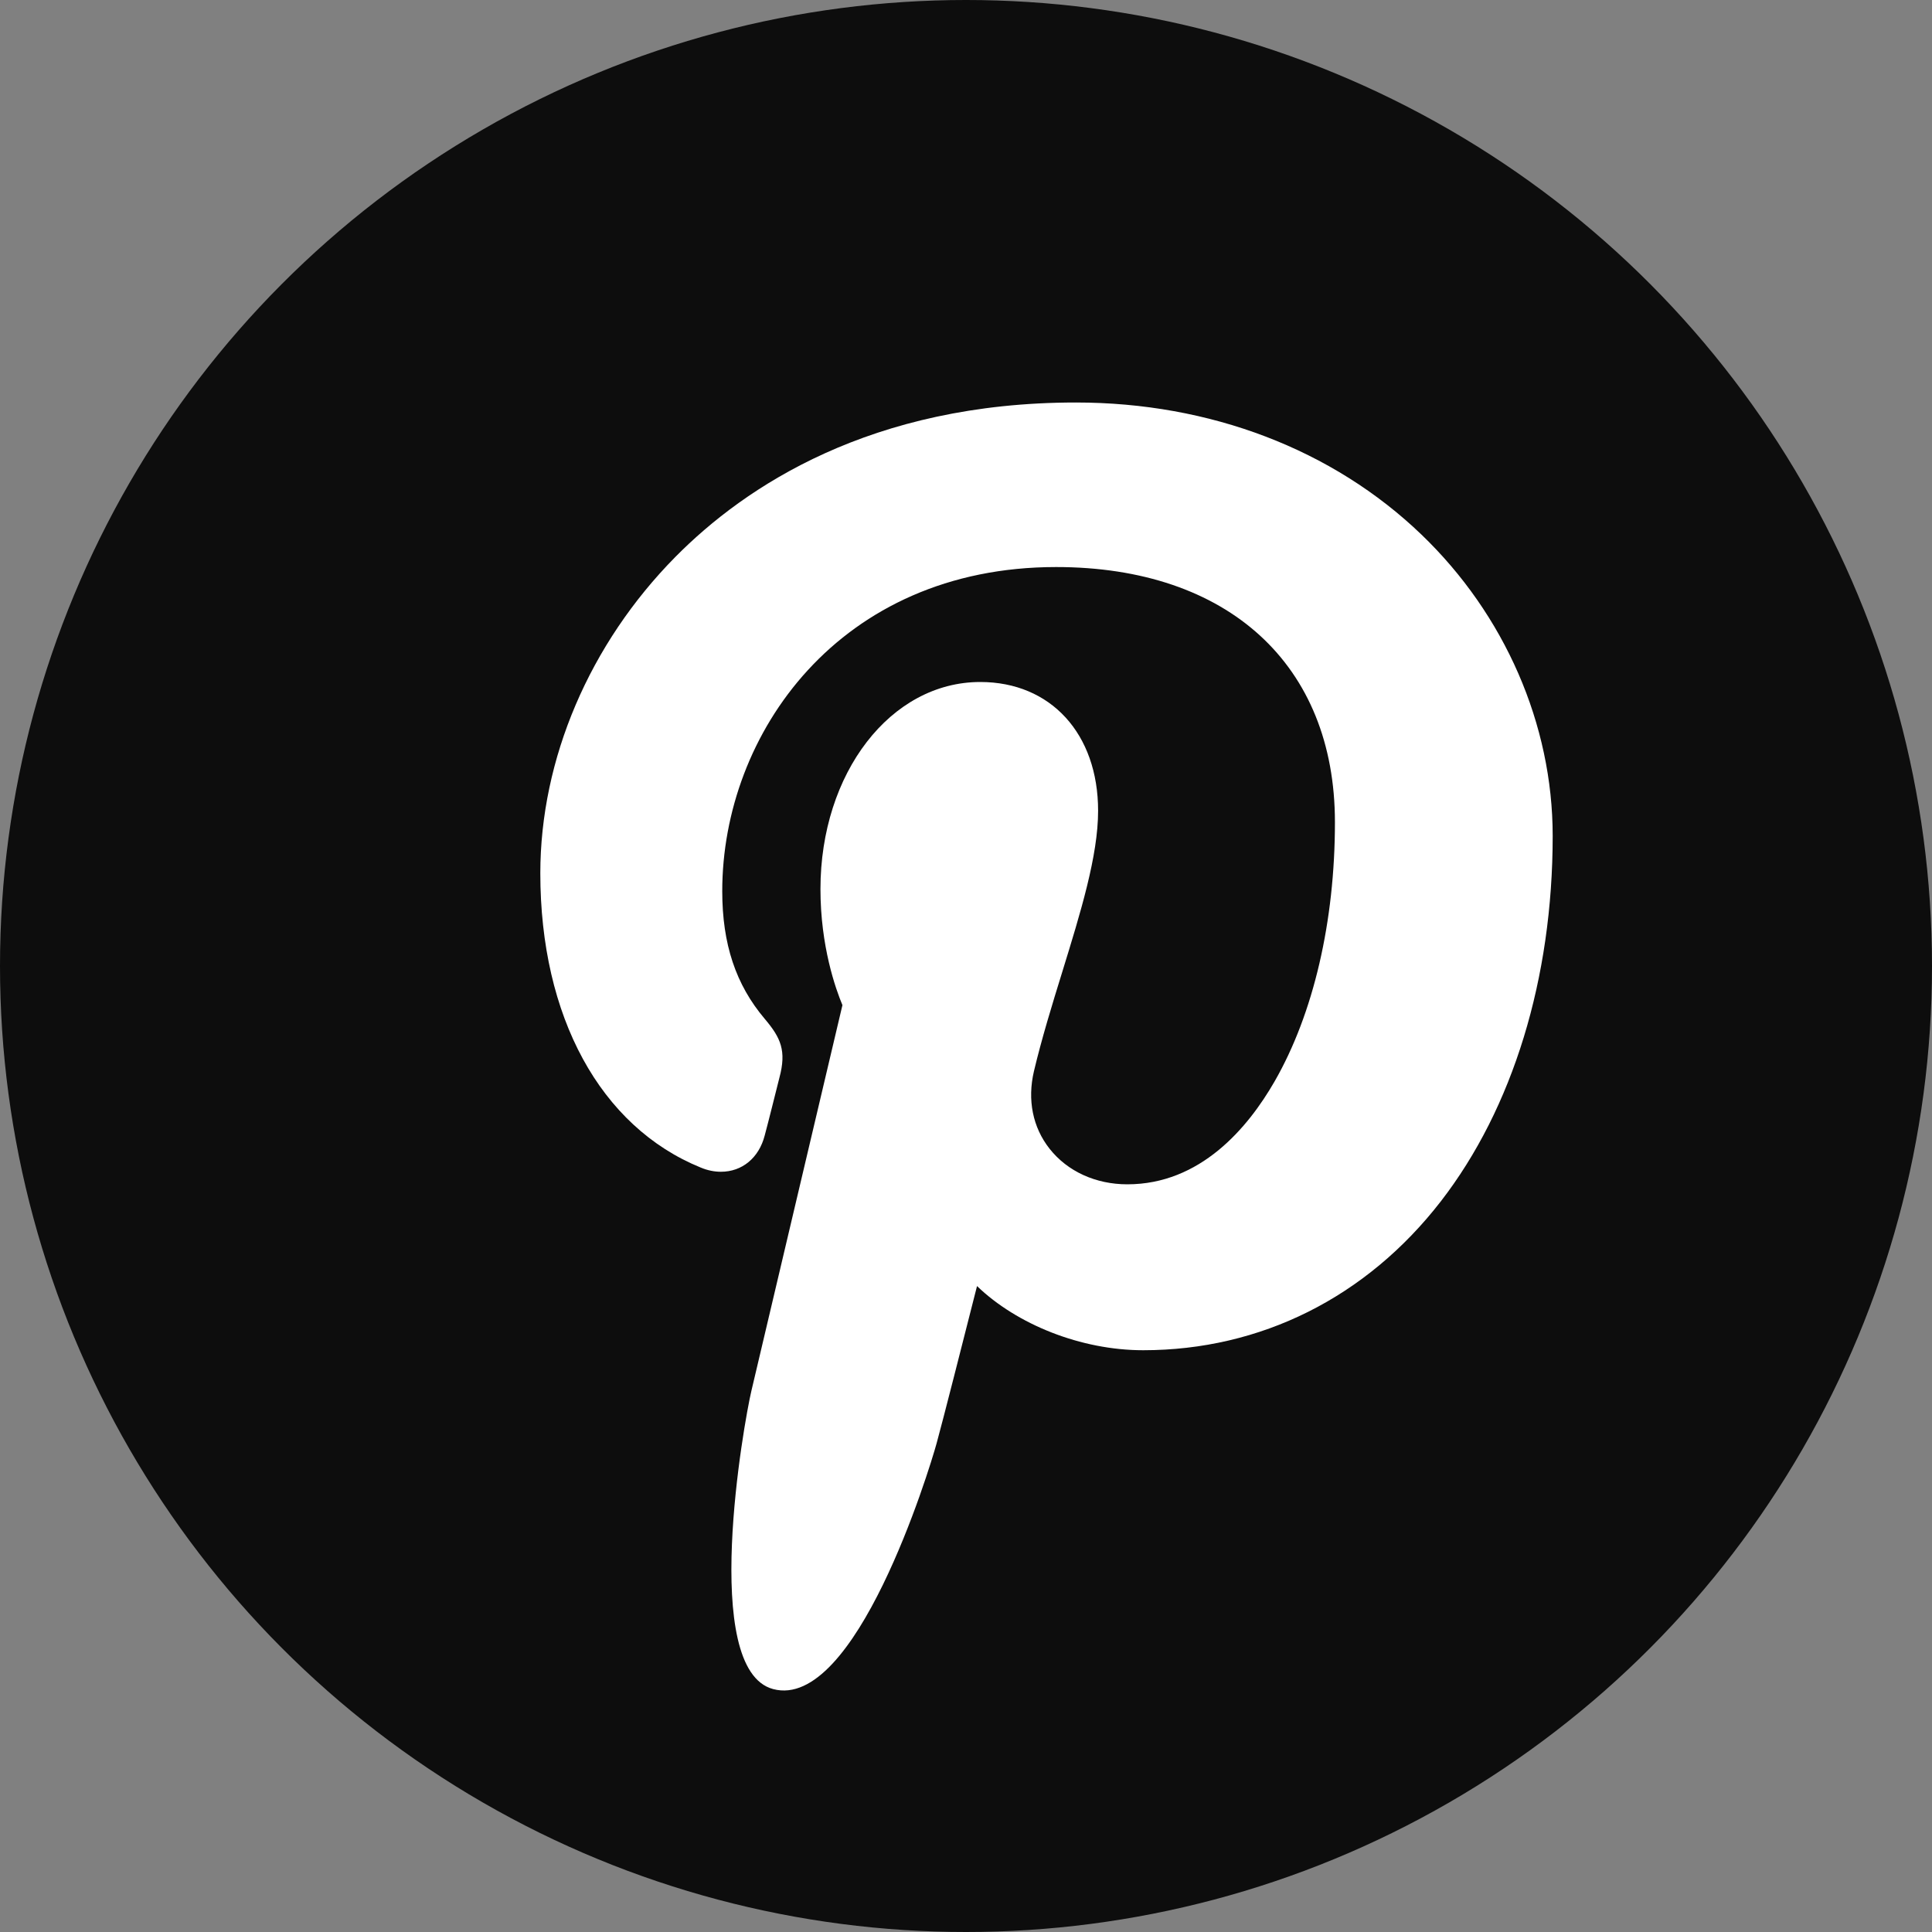 <svg width="24" height="24" viewBox="0 0 24 24" fill="none" xmlns="http://www.w3.org/2000/svg">
<rect x="0" y="0" width="24" height="24" fill="#808080" stroke="none"/>
<circle cx="12" cy="12" r="12" fill="#0D0D0D"/>
<path d="M17.657 6.64C16.555 5.582 15.031 5 13.365 5C10.82 5 9.255 6.043 8.39 6.918C7.324 7.997 6.712 9.429 6.712 10.848C6.712 12.629 7.457 13.996 8.705 14.504C8.789 14.539 8.873 14.556 8.955 14.556C9.219 14.556 9.427 14.384 9.499 14.107C9.542 13.949 9.639 13.558 9.682 13.388C9.772 13.053 9.699 12.892 9.501 12.658C9.14 12.232 8.972 11.727 8.972 11.07C8.972 9.118 10.425 7.044 13.119 7.044C15.256 7.044 16.583 8.258 16.583 10.214C16.583 11.447 16.317 12.59 15.835 13.431C15.499 14.016 14.909 14.712 14.004 14.712C13.612 14.712 13.261 14.552 13.039 14.271C12.829 14.006 12.76 13.664 12.844 13.307C12.94 12.903 13.069 12.483 13.195 12.076C13.424 11.333 13.641 10.632 13.641 10.072C13.641 9.115 13.053 8.472 12.177 8.472C11.064 8.472 10.192 9.602 10.192 11.045C10.192 11.753 10.38 12.283 10.465 12.486C10.325 13.08 9.492 16.612 9.334 17.278C9.242 17.666 8.692 20.737 9.603 20.982C10.627 21.257 11.542 18.267 11.635 17.929C11.711 17.654 11.975 16.614 12.137 15.976C12.631 16.452 13.427 16.773 14.201 16.773C15.661 16.773 16.974 16.117 17.898 14.924C18.794 13.767 19.288 12.155 19.288 10.384C19.288 8.999 18.693 7.635 17.657 6.64Z" fill="white"/>
</svg>
